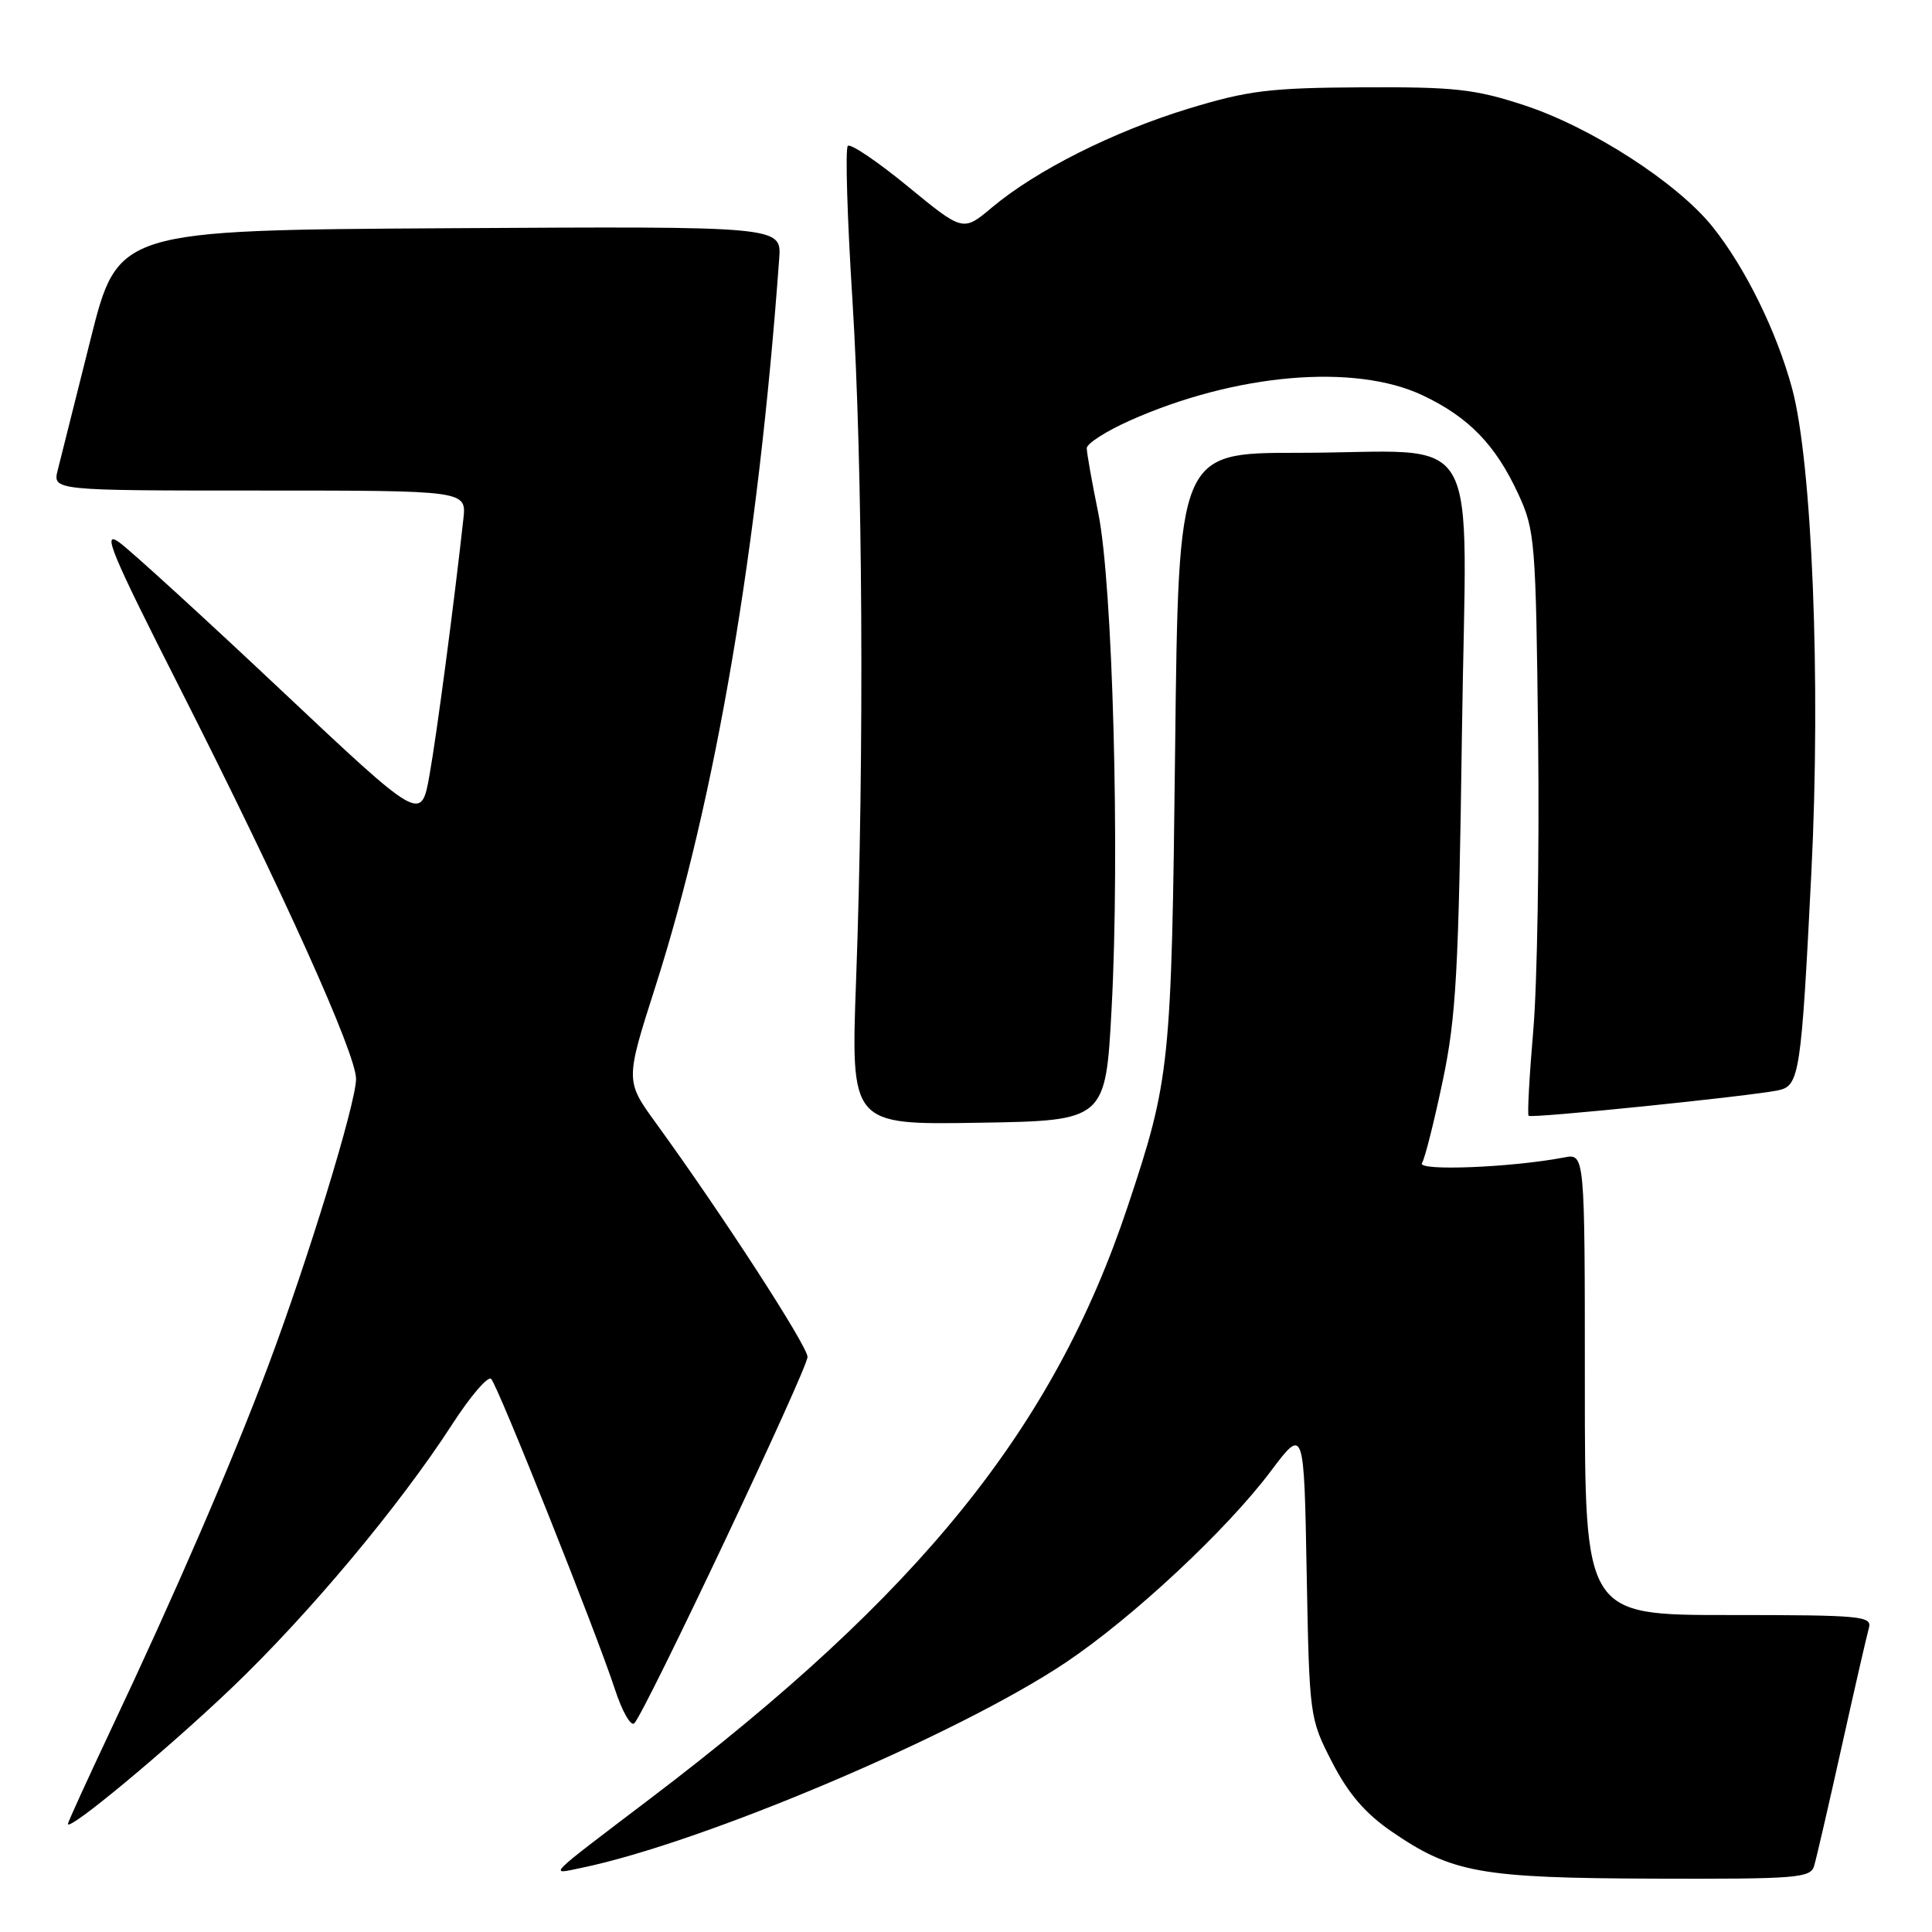 <?xml version="1.0" encoding="UTF-8" standalone="no"?>
<!DOCTYPE svg PUBLIC "-//W3C//DTD SVG 1.1//EN" "http://www.w3.org/Graphics/SVG/1.1/DTD/svg11.dtd" >
<svg xmlns="http://www.w3.org/2000/svg" xmlns:xlink="http://www.w3.org/1999/xlink" version="1.1" viewBox="0 0 256 256">
 <g >
 <path fill="currentColor"
d=" M 240.38 247.25 C 240.67 246.29 242.31 239.20 244.02 231.50 C 245.73 223.80 247.36 216.71 247.63 215.75 C 248.10 214.13 246.75 214.00 229.07 214.00 C 210.00 214.00 210.00 214.00 210.00 183.42 C 210.00 152.84 210.00 152.84 207.25 153.37 C 200.31 154.70 187.76 155.20 188.42 154.12 C 188.80 153.52 190.03 148.63 191.16 143.26 C 192.95 134.78 193.28 128.76 193.71 97.40 C 194.28 55.30 197.02 60.00 171.96 60.00 C 156.16 60.00 156.16 60.00 155.71 99.25 C 155.23 141.24 155.05 142.99 149.44 159.82 C 139.65 189.21 121.98 211.14 86.14 238.34 C 72.12 248.99 72.70 248.40 77.00 247.51 C 93.07 244.21 126.99 229.83 141.23 220.28 C 150.08 214.35 162.53 202.73 168.37 194.96 C 172.79 189.08 172.79 189.08 173.14 208.36 C 173.50 227.51 173.52 227.68 176.50 233.48 C 178.64 237.65 180.89 240.27 184.36 242.66 C 192.39 248.18 196.14 248.85 219.18 248.93 C 238.05 248.99 239.91 248.85 240.38 247.25 Z  M 30.73 223.63 C 40.98 213.83 52.95 199.51 59.94 188.70 C 62.35 184.97 64.67 182.28 65.08 182.71 C 66.00 183.67 79.03 216.34 81.48 223.84 C 82.44 226.78 83.59 228.80 84.05 228.34 C 85.50 226.87 107.00 181.40 107.00 179.80 C 107.00 178.35 95.72 160.95 86.95 148.86 C 82.85 143.22 82.85 143.22 86.85 130.71 C 94.83 105.76 100.48 72.50 103.25 34.24 C 103.55 29.98 103.55 29.98 59.59 30.24 C 15.62 30.50 15.62 30.50 11.99 45.00 C 9.99 52.98 8.04 60.74 7.66 62.25 C 6.96 65.00 6.96 65.00 34.39 65.00 C 61.81 65.00 61.81 65.00 61.40 68.75 C 60.16 80.02 57.88 97.28 56.91 102.71 C 55.80 108.92 55.80 108.92 37.15 91.36 C 26.89 81.70 17.27 72.92 15.77 71.84 C 13.47 70.20 14.75 73.28 23.84 91.19 C 37.50 118.14 47.25 139.77 47.18 143.00 C 47.11 146.37 40.83 166.87 35.53 181.00 C 30.76 193.71 23.18 211.25 14.61 229.37 C 11.53 235.91 9.00 241.45 9.00 241.68 C 9.00 242.76 22.12 231.85 30.73 223.63 Z  M 147.30 133.50 C 148.40 112.89 147.44 77.37 145.53 68.00 C 144.69 63.88 144.00 60.00 144.00 59.39 C 144.00 58.77 146.59 57.12 149.75 55.71 C 163.72 49.49 179.51 48.13 188.50 52.38 C 194.63 55.28 198.18 58.95 201.20 65.50 C 203.40 70.27 203.51 71.75 203.81 98.00 C 203.98 113.12 203.69 130.45 203.17 136.50 C 202.65 142.55 202.37 147.66 202.55 147.85 C 202.88 148.22 231.93 145.25 235.64 144.47 C 238.44 143.88 238.68 142.27 240.02 115.50 C 241.28 90.37 240.12 61.37 237.47 51.50 C 235.43 43.94 231.25 35.44 226.90 30.02 C 222.21 24.19 210.81 16.84 201.95 13.94 C 195.42 11.80 192.76 11.51 180.50 11.57 C 168.22 11.64 165.39 11.99 157.50 14.39 C 147.54 17.43 137.29 22.58 131.44 27.49 C 127.61 30.71 127.61 30.71 120.29 24.70 C 116.27 21.40 112.69 18.98 112.34 19.33 C 111.99 19.68 112.26 28.86 112.95 39.73 C 114.32 61.51 114.53 99.96 113.44 129.77 C 112.73 149.05 112.73 149.05 129.62 148.77 C 146.50 148.50 146.50 148.50 147.30 133.50 Z "/>
</g>
</svg>